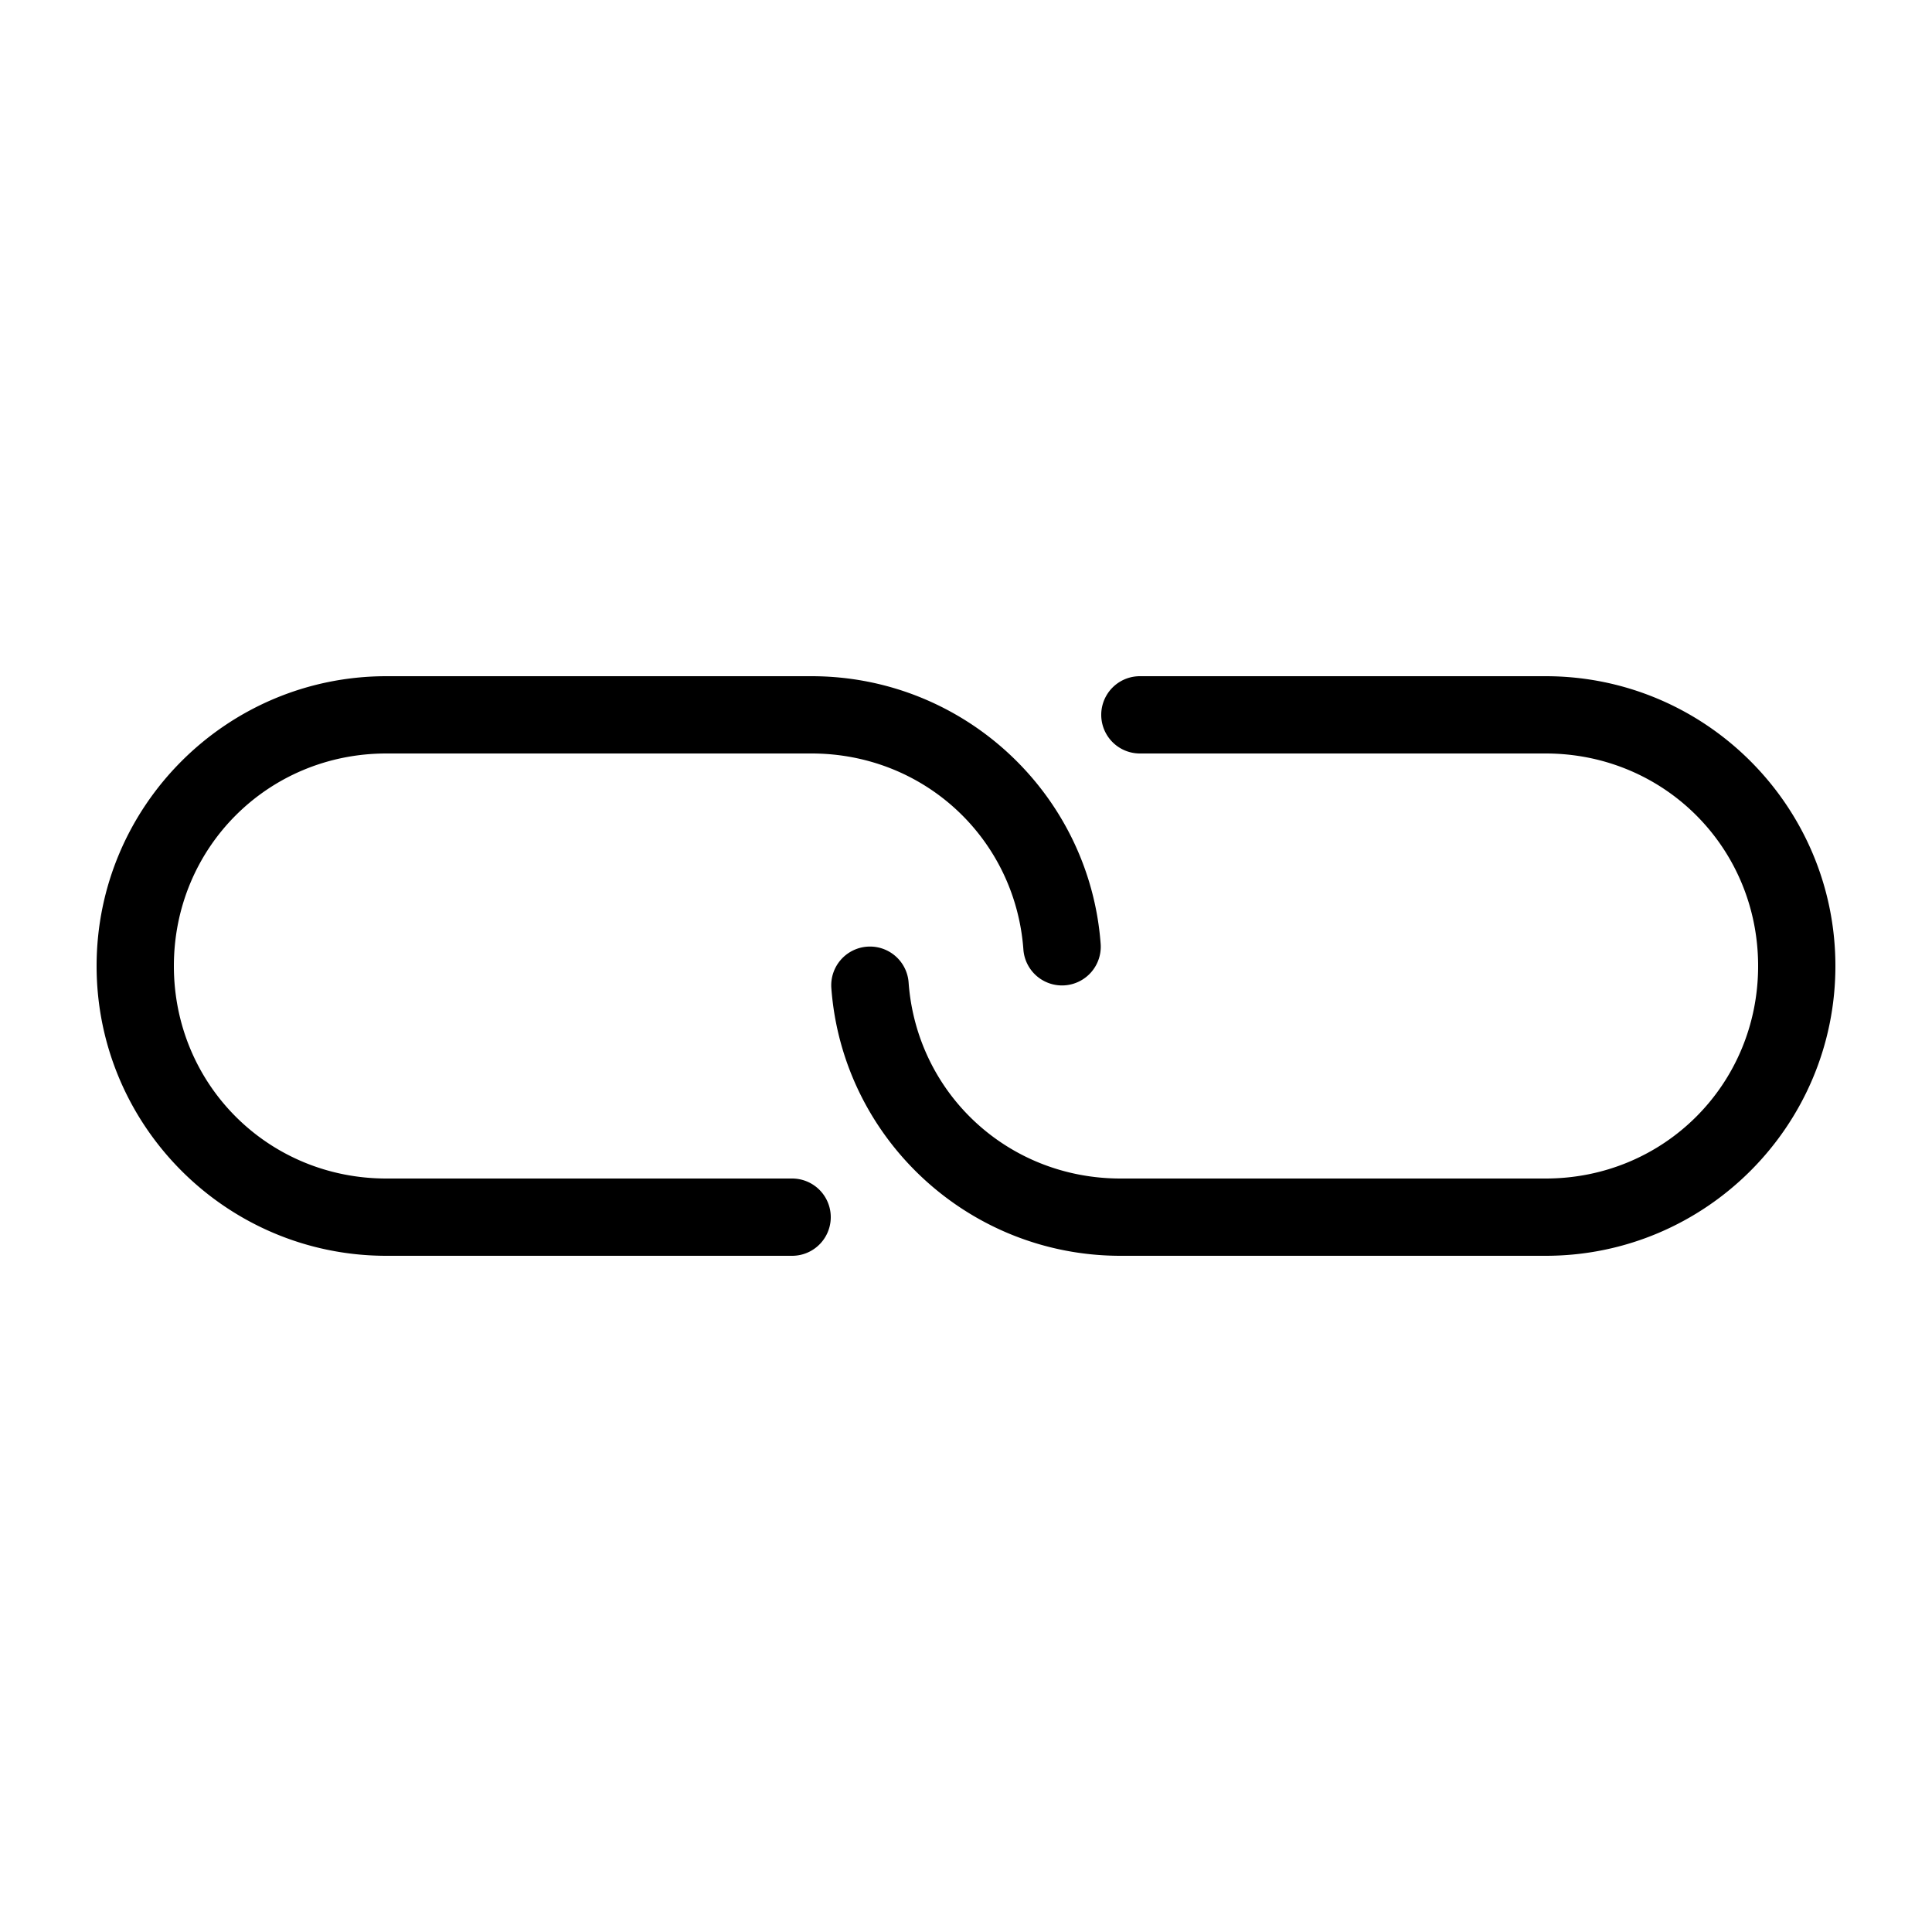 <svg height='100px' width='100px'  fill="#000000" xmlns:dc="http://purl.org/dc/elements/1.1/" xmlns:cc="http://creativecommons.org/ns#" xmlns:rdf="http://www.w3.org/1999/02/22-rdf-syntax-ns#" xmlns:svg="http://www.w3.org/2000/svg" xmlns="http://www.w3.org/2000/svg" xmlns:sodipodi="http://sodipodi.sourceforge.net/DTD/sodipodi-0.dtd" xmlns:inkscape="http://www.inkscape.org/namespaces/inkscape" version="1.1" x="0px" y="0px" viewBox="0 0 100 100"><g transform="translate(0,-952.362)"><path d="m 20,1017.362 c -8.275,0 -15,-6.725 -15,-15 0,-8.275 6.725,-15 15,-15 l 22,0 c 7.89,0 14.387,6.089 14.969,13.844 a 2.005,2.005 0 1 1 -4,0.281 C 52.54,995.775 47.845,991.362 42,991.362 l -22,0 c -6.129,0 -11,4.871 -11,11 0,6.129 4.871,11 11,11 l 21,0 a 2,2 0 1 1 0,4 l -21,0 z m 38,0 c -7.89,0 -14.387,-6.089 -14.969,-13.844 a 2.005,2.005 0 1 1 4,-0.281 c 0.428,5.712 5.124,10.125 10.969,10.125 l 22,0 c 6.129,0 11,-4.871 11,-11 0,-6.129 -4.871,-11 -11,-11 l -21,0 a 2,2 0 1 1 0,-4 l 21,0 c 8.275,0 15,6.725 15,15 0,8.275 -6.725,15 -15,15 l -22,0 z" style="text-indent:0;text-transform:none;direction:ltr;block-progression:tb;baseline-shift:baseline;color:#000000;enable-background:accumulate;" fill="#000000" fill-opacity="1" stroke="none" marker="none" visibility="visible" display="inline" overflow="visible"></path></g></svg>
